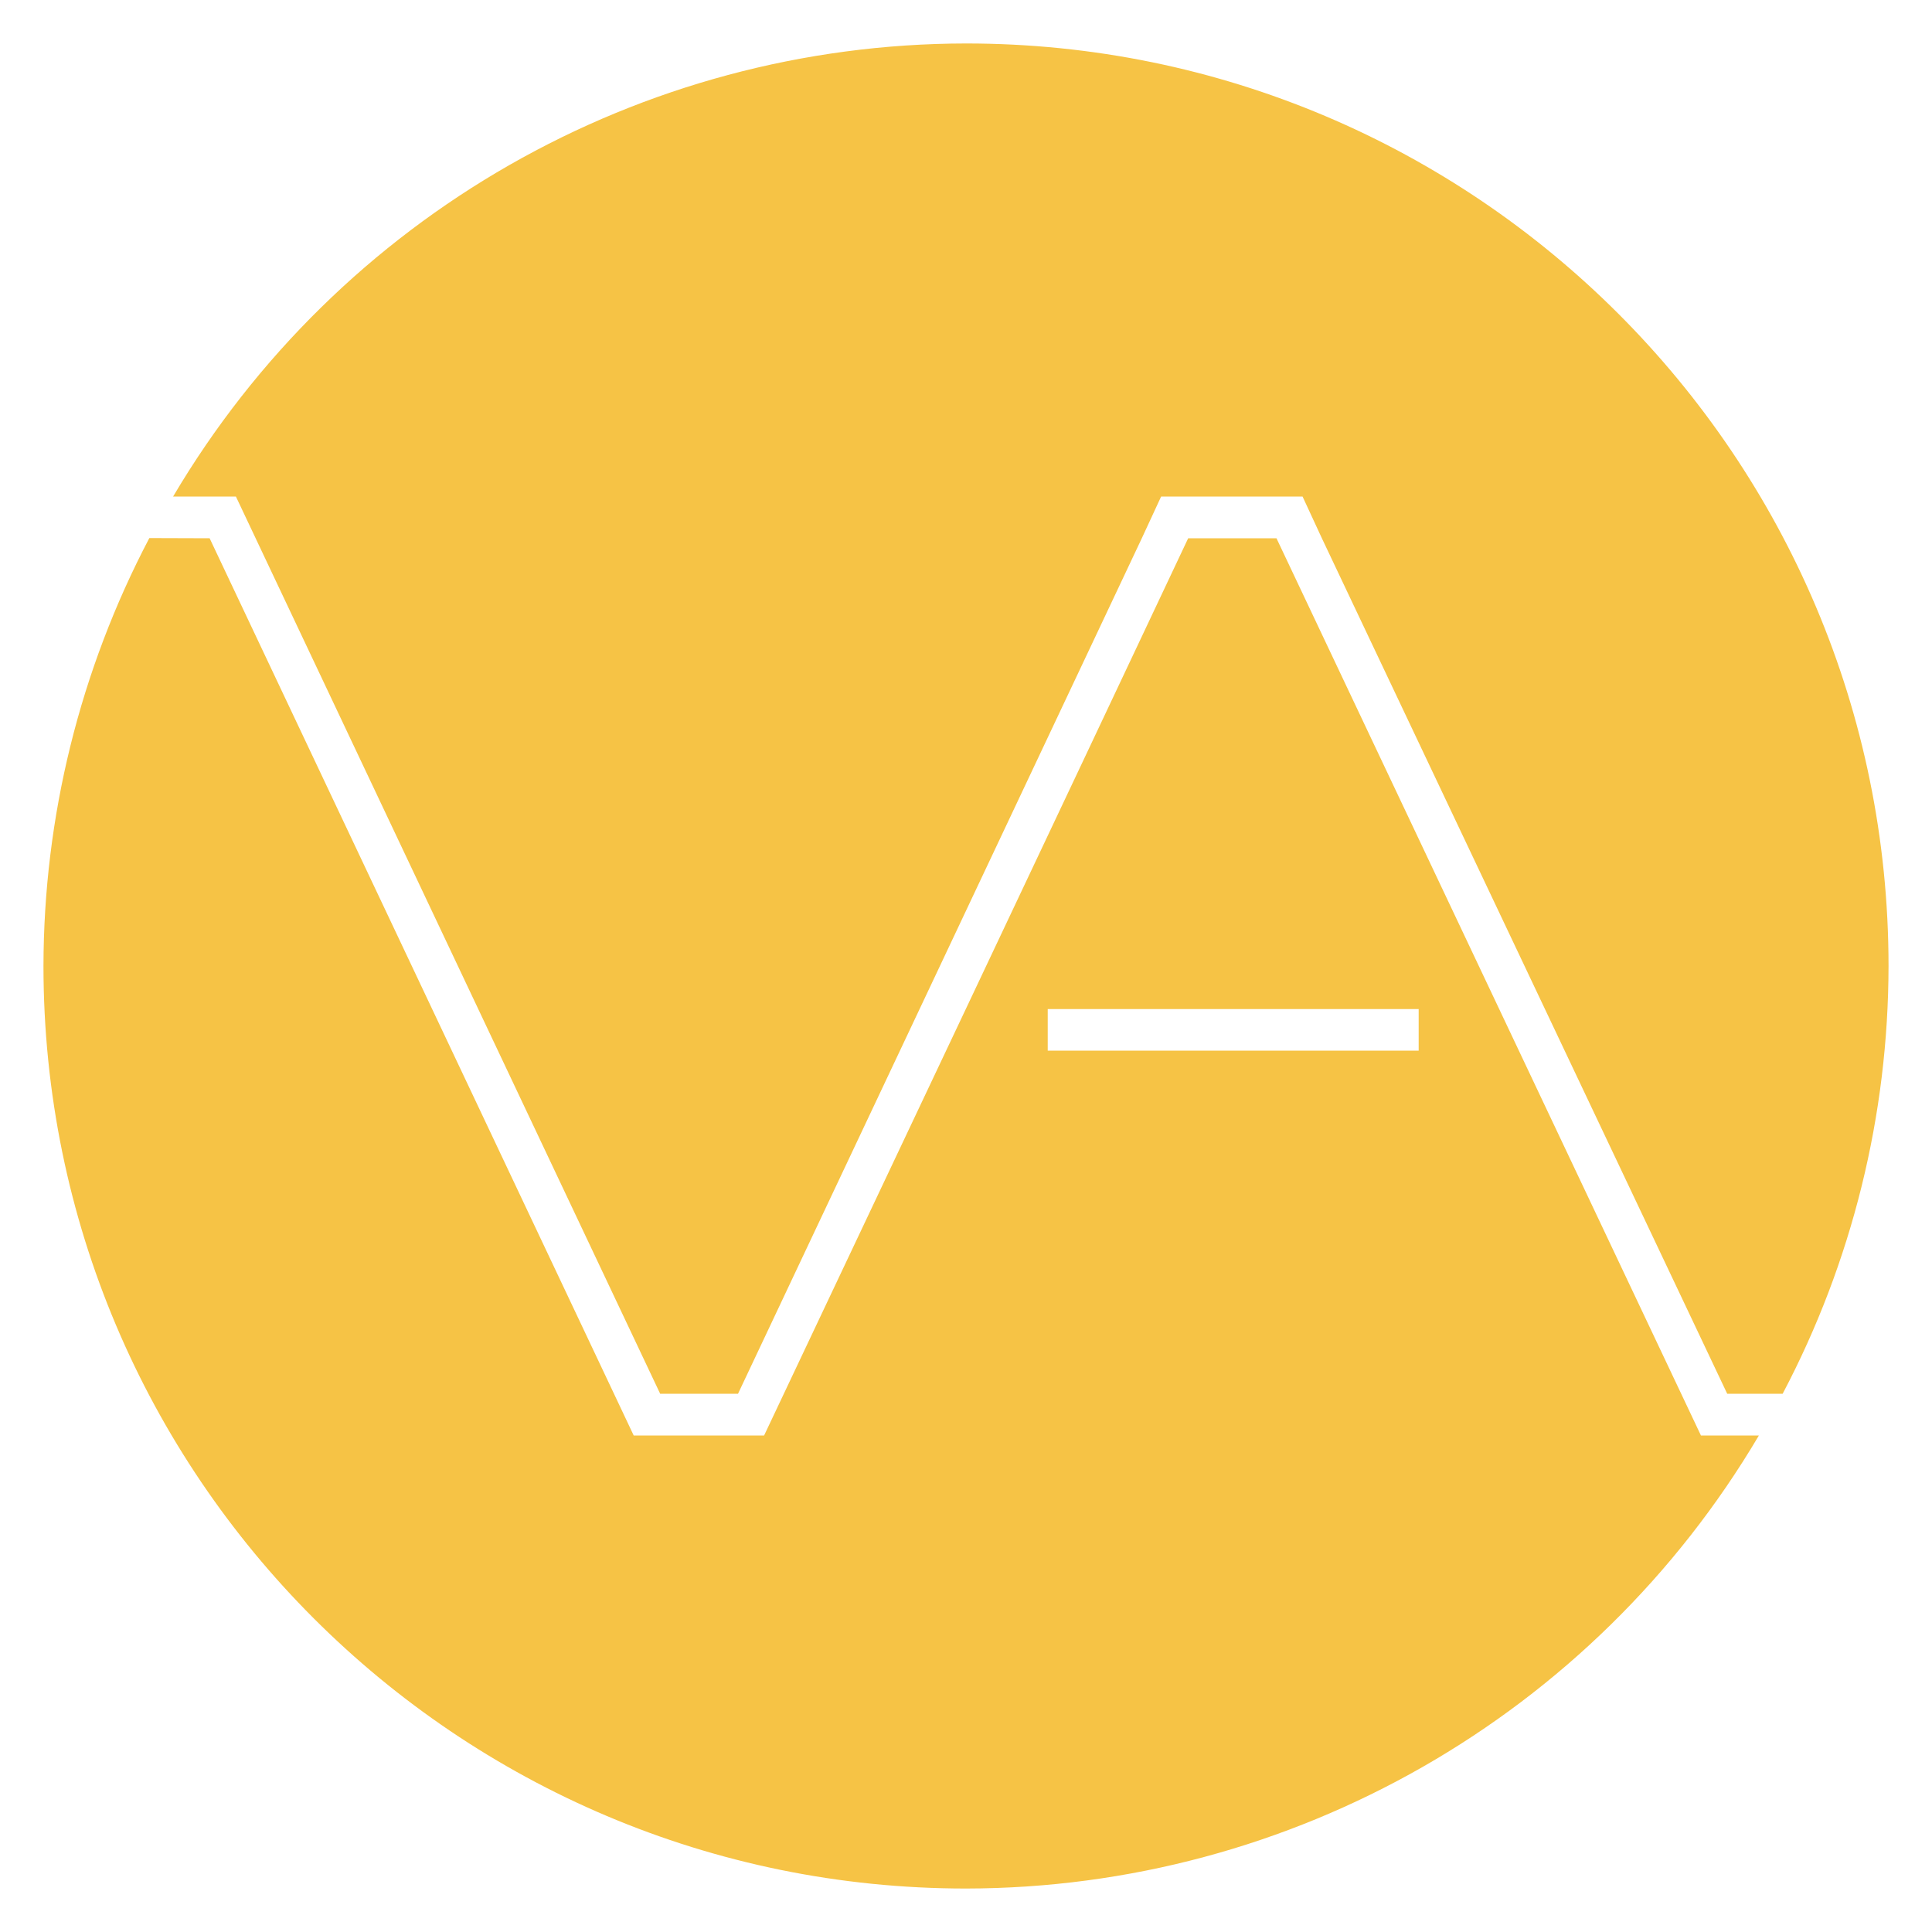 <svg xmlns="http://www.w3.org/2000/svg" id="Layer_1" width="100" height="100"><style id="style3">.st0{fill:#657C88;} .st1{fill:#F6C345;} .st2{font-family:&apos;TitilliumWeb-Regular&apos;;} .st3{font-size:57.13px;} .st4{fill:#FFFFFF;} .st5{fill:#EAEAEA;}</style><path id="path4275" fill="#f6c345" d="M50 2.25c-16.86.02-32.46 8.93-41.04 23.45h3.25l21.96 46.44H38.2L59.1 27.86l1-2.16h7.32l1 2.16L89.4 72.14h2.87c3.6-6.83 5.47-14.42 5.48-22.14C97.75 23.63 76.37 2.25 50 2.25zM7.73 27.85C4.13 34.7 2.26 42.3 2.25 50c0 26.37 21.38 47.75 47.75 47.75 16.86-.02 32.46-8.93 41.04-23.45h-3L66.07 27.86H61.5C54.2 43.34 46.87 58.82 39.55 74.3H32.8l-1.02-2.16-20.93-44.28zm46.5 24.38h19.2v2.15h-19.2z"/></svg>